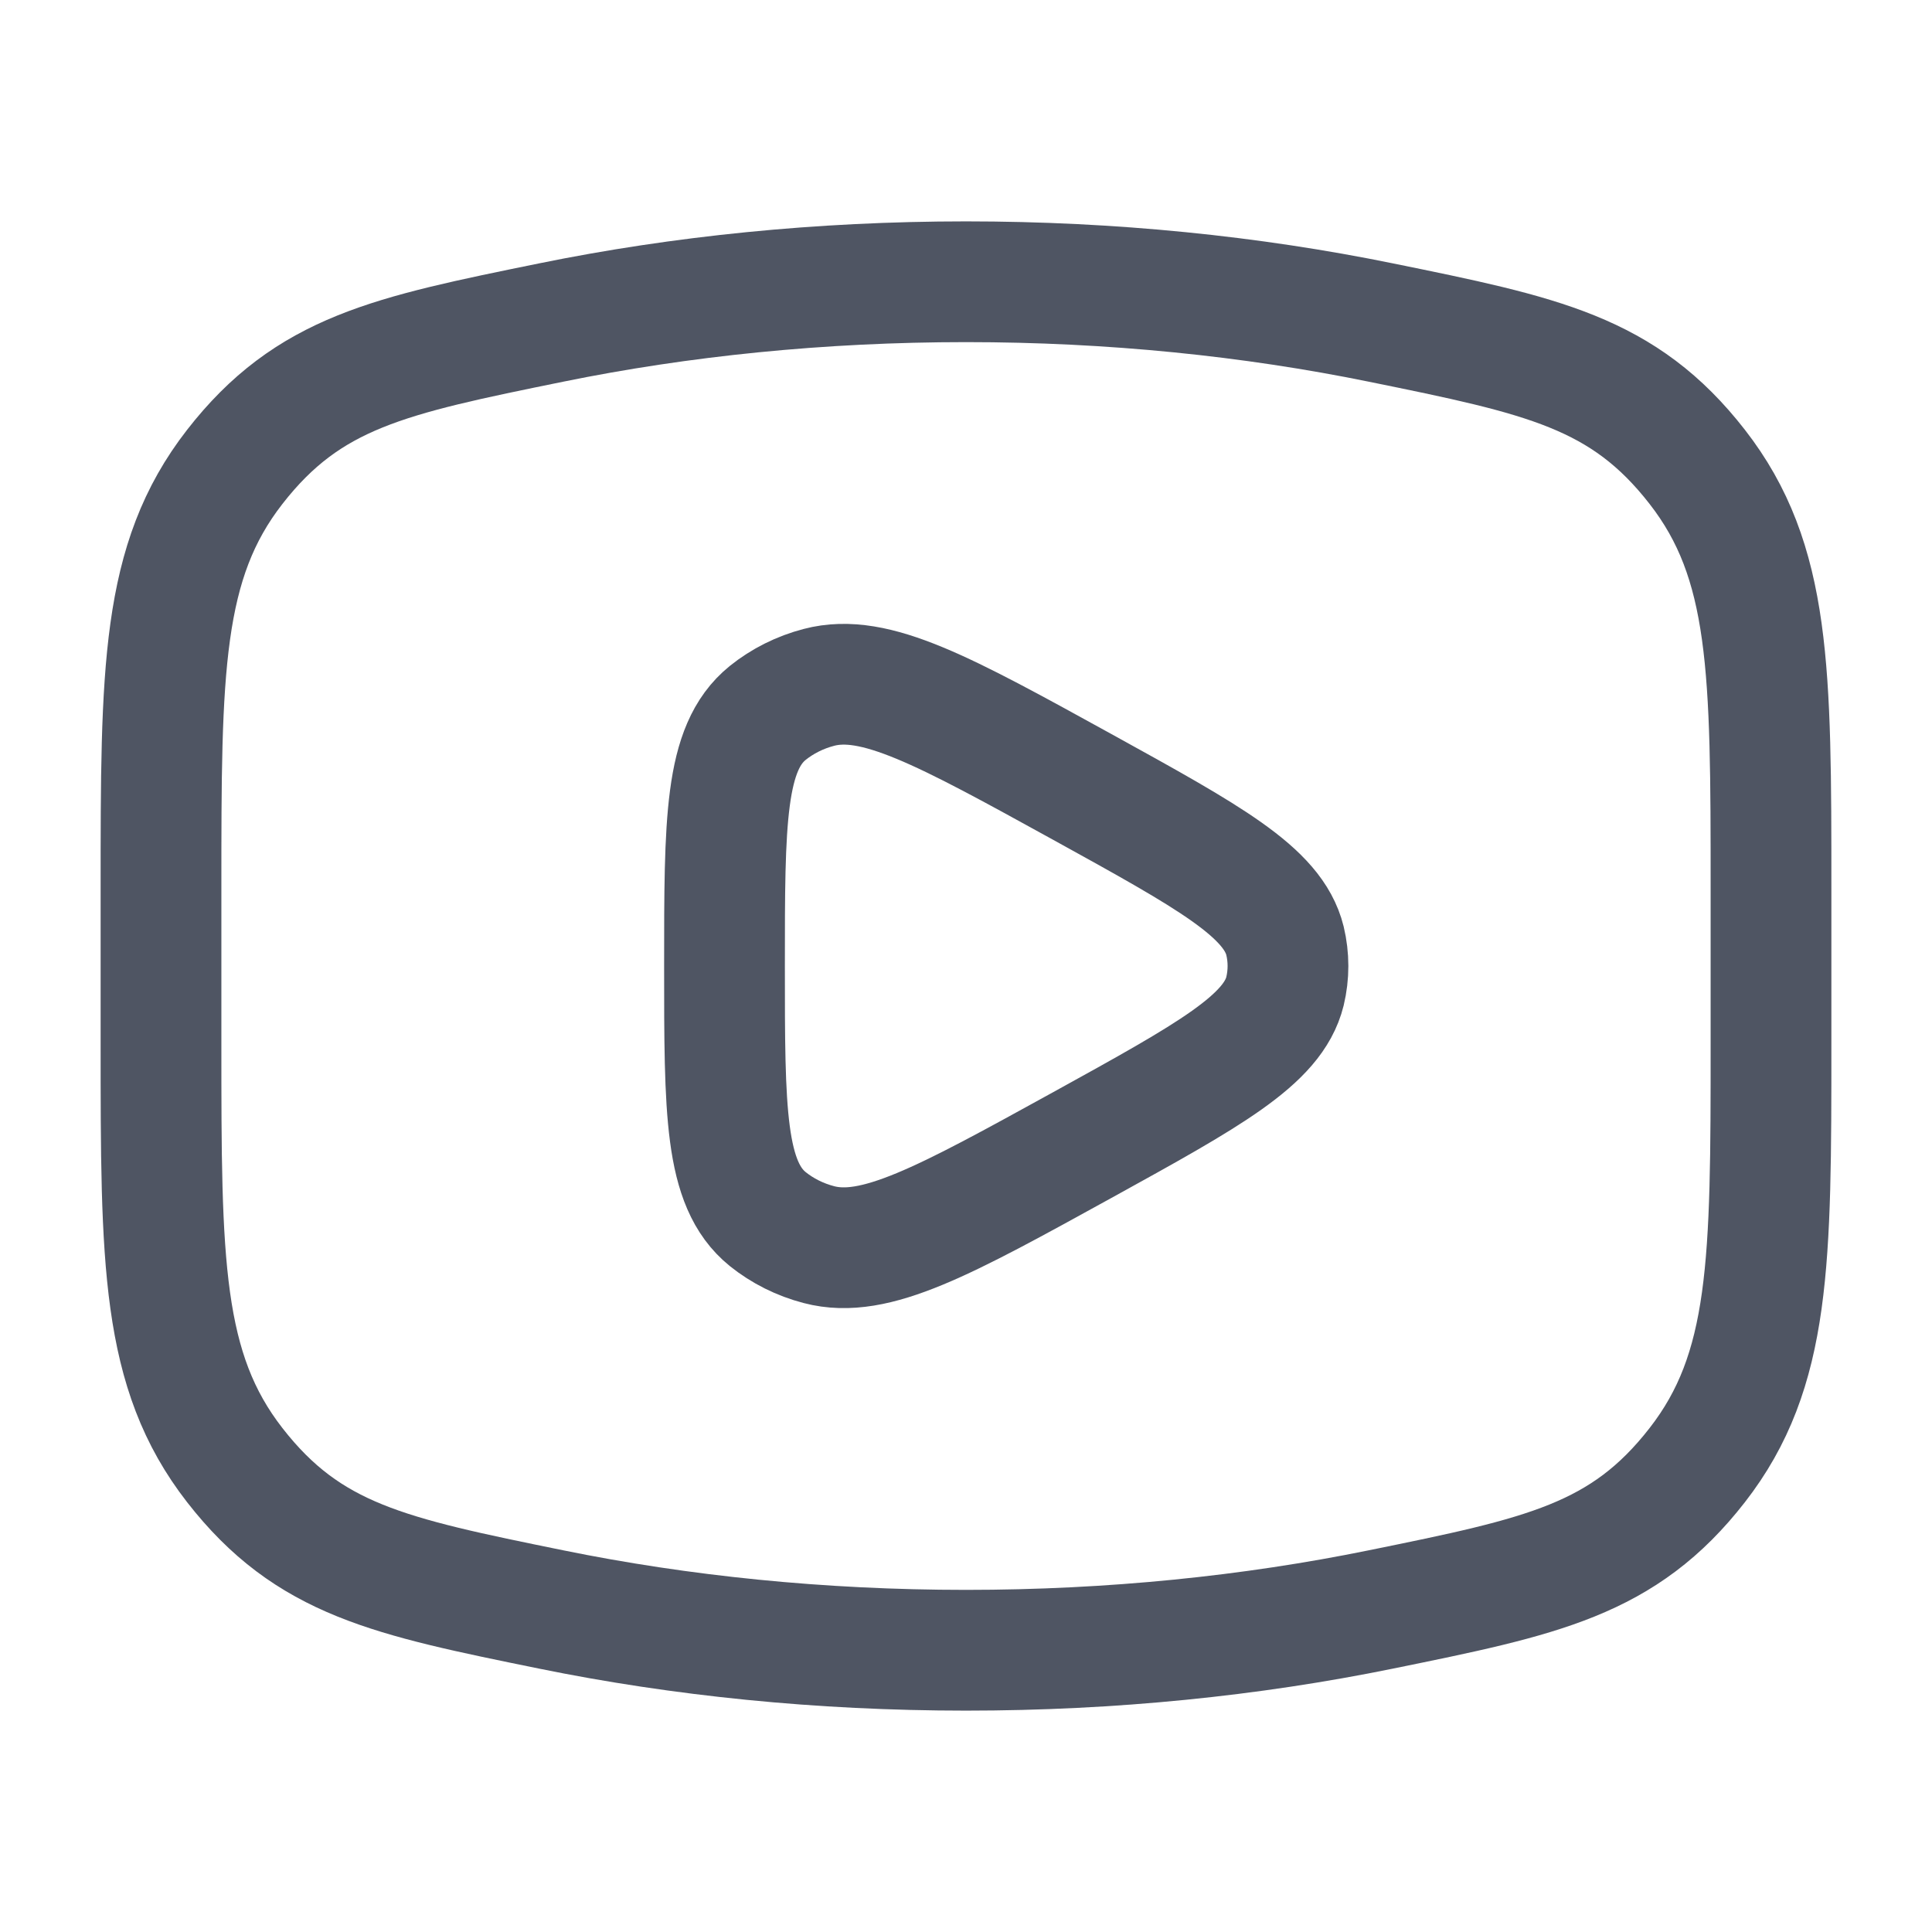<svg width="18" height="18" viewBox="0 0 18 18" fill="none" xmlns="http://www.w3.org/2000/svg">
<g id="youtube">
<path id="Vector" d="M9 15.375C10.357 15.375 11.659 15.241 12.865 14.995C14.372 14.688 15.125 14.534 15.813 13.65C16.5 12.767 16.5 11.752 16.5 9.723V8.277C16.5 6.248 16.5 5.233 15.813 4.35C15.125 3.466 14.372 3.312 12.865 3.005C11.659 2.759 10.357 2.625 9 2.625C7.643 2.625 6.341 2.759 5.135 3.005C3.628 3.312 2.875 3.466 2.187 4.35C1.5 5.233 1.5 6.248 1.5 8.277V9.723C1.5 11.752 1.5 12.767 2.187 13.65C2.875 14.534 3.628 14.688 5.135 14.995C6.341 15.241 7.643 15.375 9 15.375Z" stroke="#4F5563" stroke-width="1.125"/>
<path id="Vector_2" d="M11.972 9.235C11.86 9.689 11.268 10.015 10.084 10.668C8.795 11.378 8.151 11.733 7.63 11.596C7.453 11.55 7.29 11.468 7.153 11.358C6.75 11.032 6.75 10.354 6.75 9C6.75 7.646 6.75 6.968 7.153 6.642C7.29 6.532 7.453 6.45 7.63 6.404C8.151 6.267 8.795 6.622 10.084 7.332C11.268 7.985 11.86 8.311 11.972 8.765C12.009 8.92 12.009 9.08 11.972 9.235Z" stroke="#4F5563" stroke-width="1.125" stroke-linejoin="round"/>
</g>
</svg>
